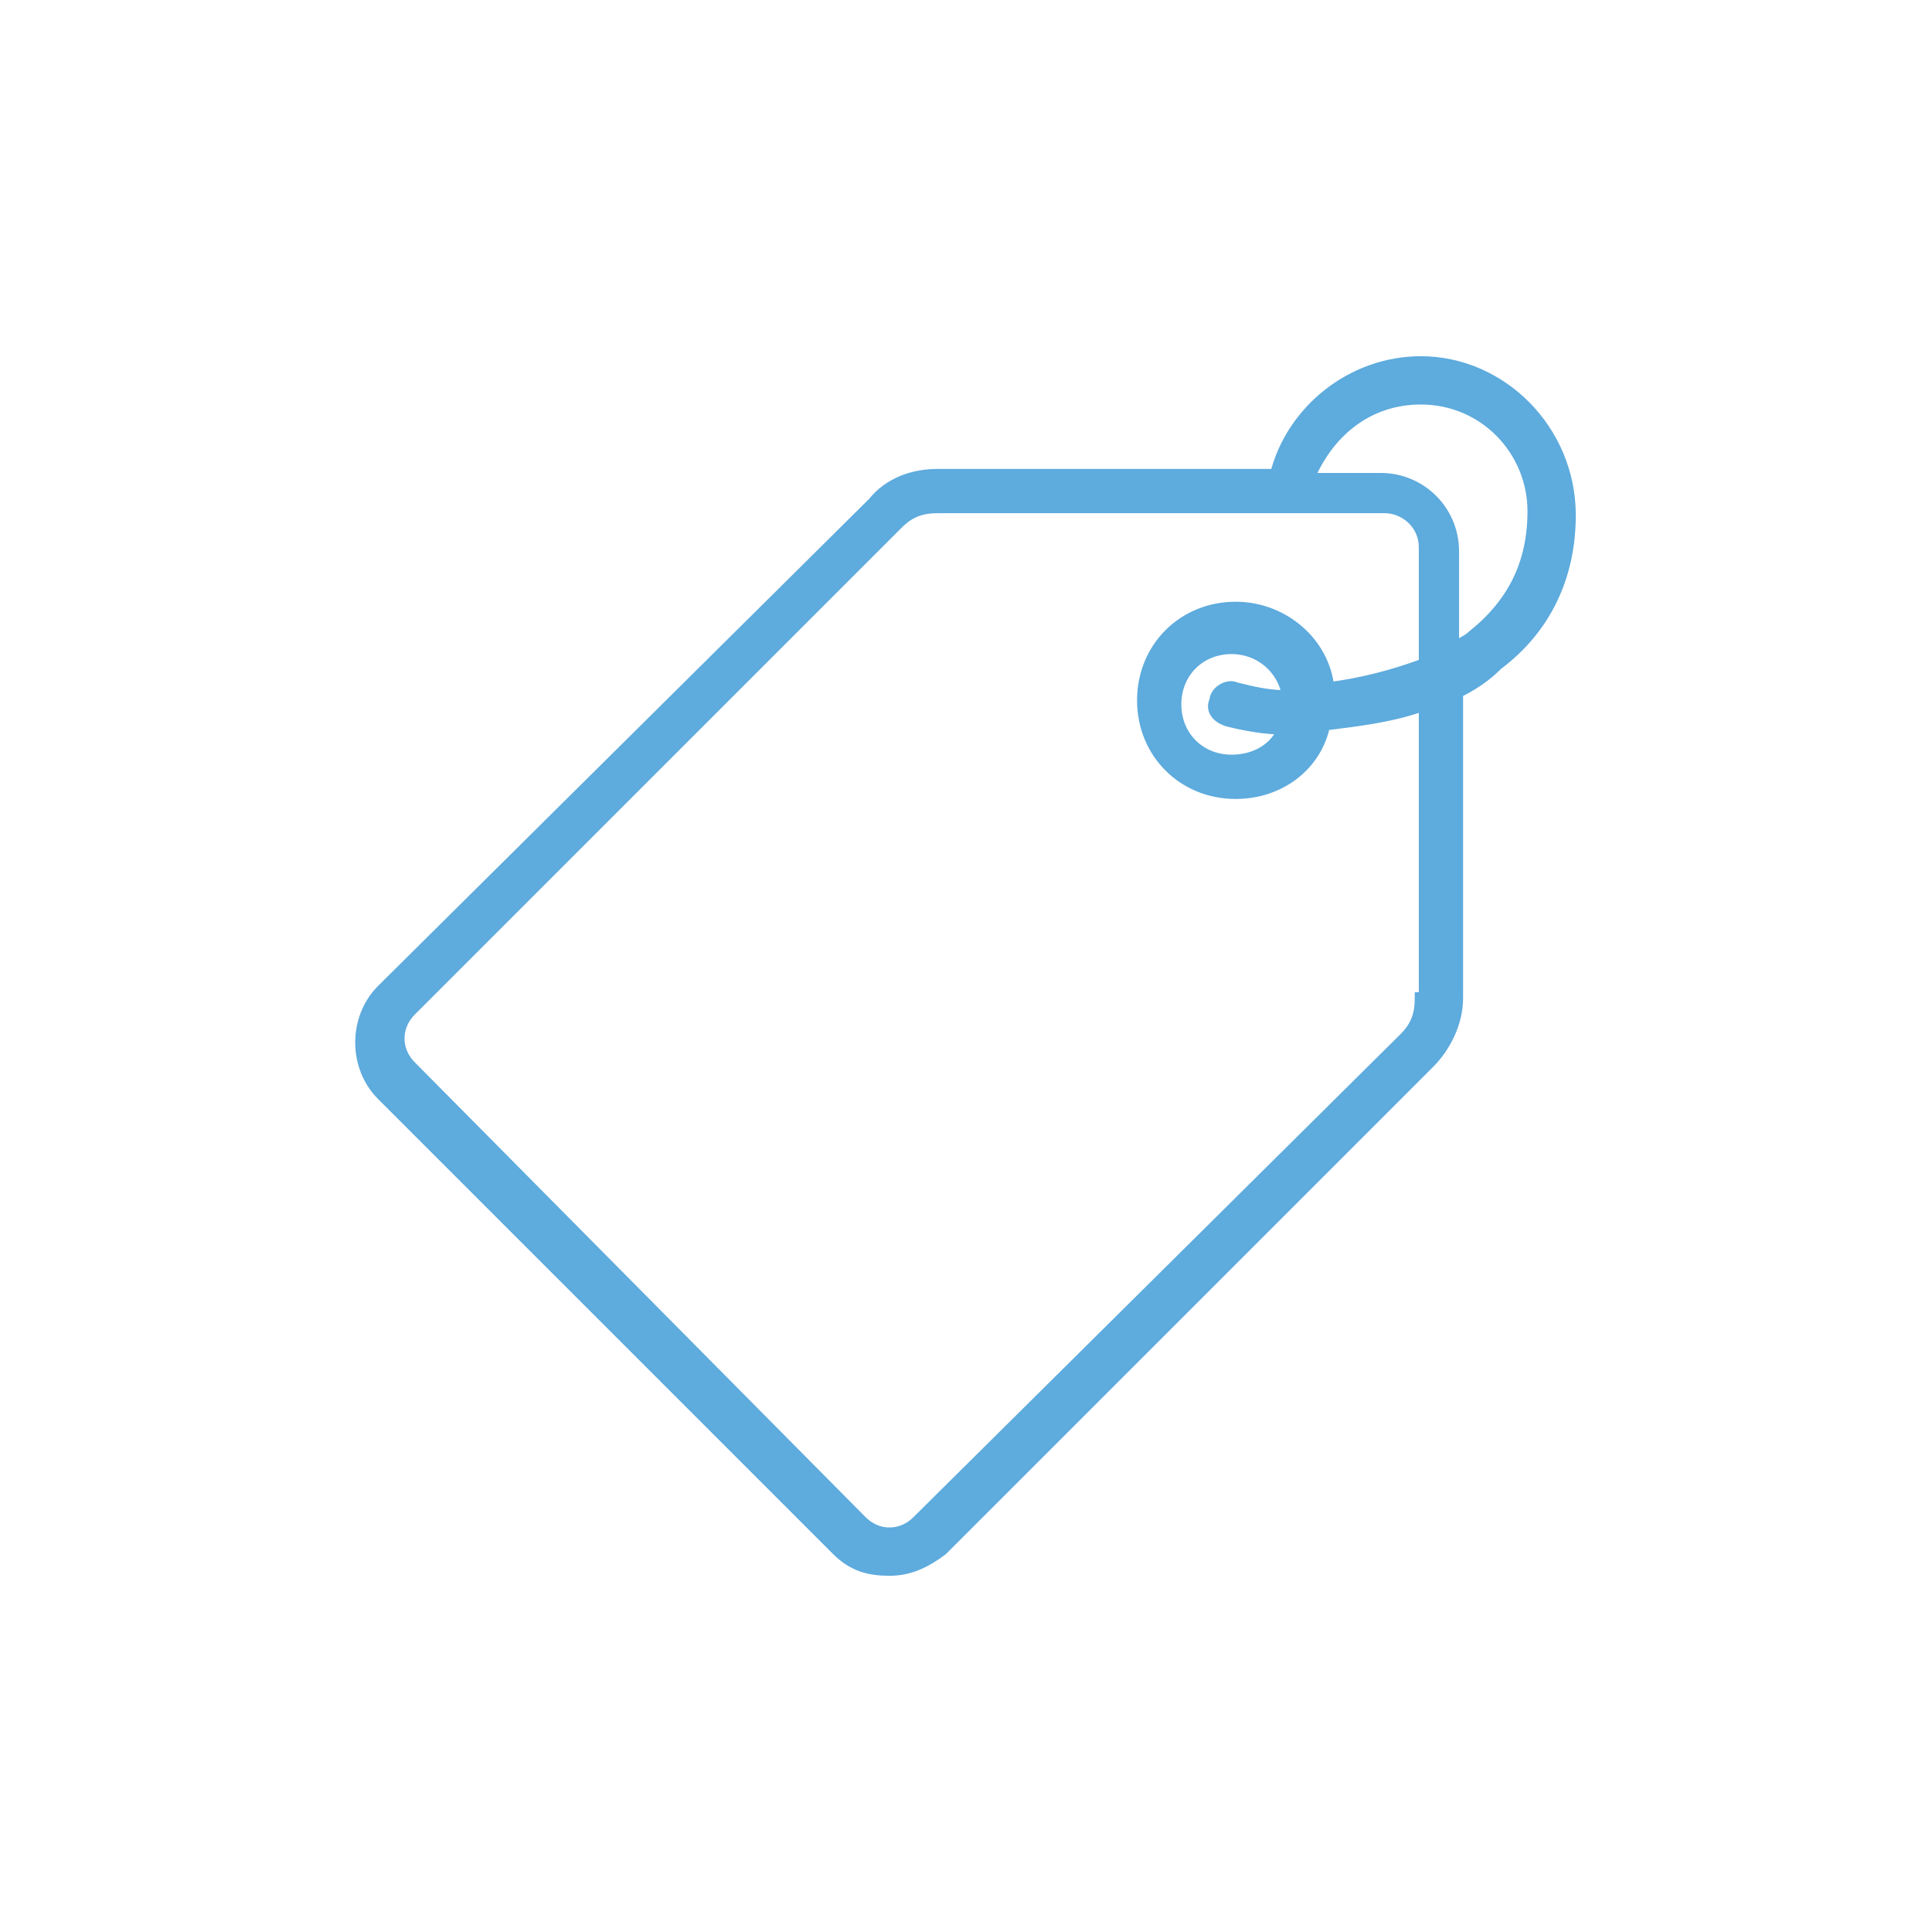 <?xml version="1.0" encoding="utf-8"?>
<!-- Generator: Adobe Illustrator 21.1.0, SVG Export Plug-In . SVG Version: 6.00 Build 0)  -->
<svg version="1.1" id="Слой_1" xmlns="http://www.w3.org/2000/svg" xmlns:xlink="http://www.w3.org/1999/xlink" x="0px" y="0px"
	 viewBox="0 0 48 48" enable-background="new 0 0 48 48" xml:space="preserve">
<title>pricing</title>
<desc>Created with Sketch.</desc>
<g id="Page-1">
	<g id="FAQ-" transform="translate(-167, -1126)">
		<g id="Group-6" transform="translate(149, 616)">
			<g id="Pricing" transform="translate(10, 502)">
				<g id="pricing">
					<g id="Icon_x2F_faq_x2F_pricing">
						<g id="tag" transform="translate(9, 9)">
							<path id="Shape" fill="#5EABDD" stroke="#5EABDD" stroke-width="0.3" d="M34.3,8c-1.7,0-3.2,1.2-3.6,2.8h-8.4
								c-0.6,0-1.2,0.2-1.6,0.7L8.5,23.6c-0.7,0.7-0.7,1.9,0,2.6l11.3,11.3c0.4,0.4,0.8,0.5,1.3,0.5s0.9-0.2,1.3-0.5l12.1-12.1
								c0.4-0.4,0.7-1,0.7-1.6v-7.6c0.4-0.2,0.7-0.4,1-0.7c1.2-0.9,1.8-2.2,1.8-3.7C38,9.7,36.3,8,34.3,8z M34.3,23.8
								c0,0.4-0.1,0.7-0.4,1L21.8,36.8c-0.4,0.4-1,0.4-1.4,0L9.2,25.5c-0.4-0.4-0.4-1,0-1.4l12.1-12.1c0.3-0.3,0.6-0.4,1-0.4h11.1
								c0.5,0,1,0.4,1,1v2.9c-0.8,0.3-1.6,0.5-2.4,0.6c-0.1-1.1-1.1-2-2.3-2c-1.3,0-2.3,1-2.3,2.3s1,2.3,2.3,2.3
								c1.1,0,2-0.7,2.2-1.7c0.8-0.1,1.7-0.2,2.5-0.5V23.8z M29.5,16.9c0.4,0.1,0.9,0.2,1.4,0.2c-0.2,0.5-0.7,0.8-1.3,0.8
								c-0.8,0-1.4-0.6-1.4-1.4c0-0.8,0.6-1.4,1.4-1.4c0.7,0,1.3,0.5,1.4,1.2c-0.5,0-0.9-0.1-1.3-0.2c-0.2-0.1-0.5,0.1-0.5,0.3
								C29.1,16.6,29.2,16.8,29.5,16.9z M35.6,14.8c-0.1,0.1-0.3,0.2-0.5,0.3v-2.4c0-1-0.8-1.8-1.8-1.8h-1.8C32,9.7,33,8.9,34.3,8.9
								c1.6,0,2.8,1.3,2.8,2.8C37.1,13,36.6,14,35.6,14.8z"/>
						</g>
					</g>
				</g>
			</g>
		</g>
	</g>
</g>
</svg>

